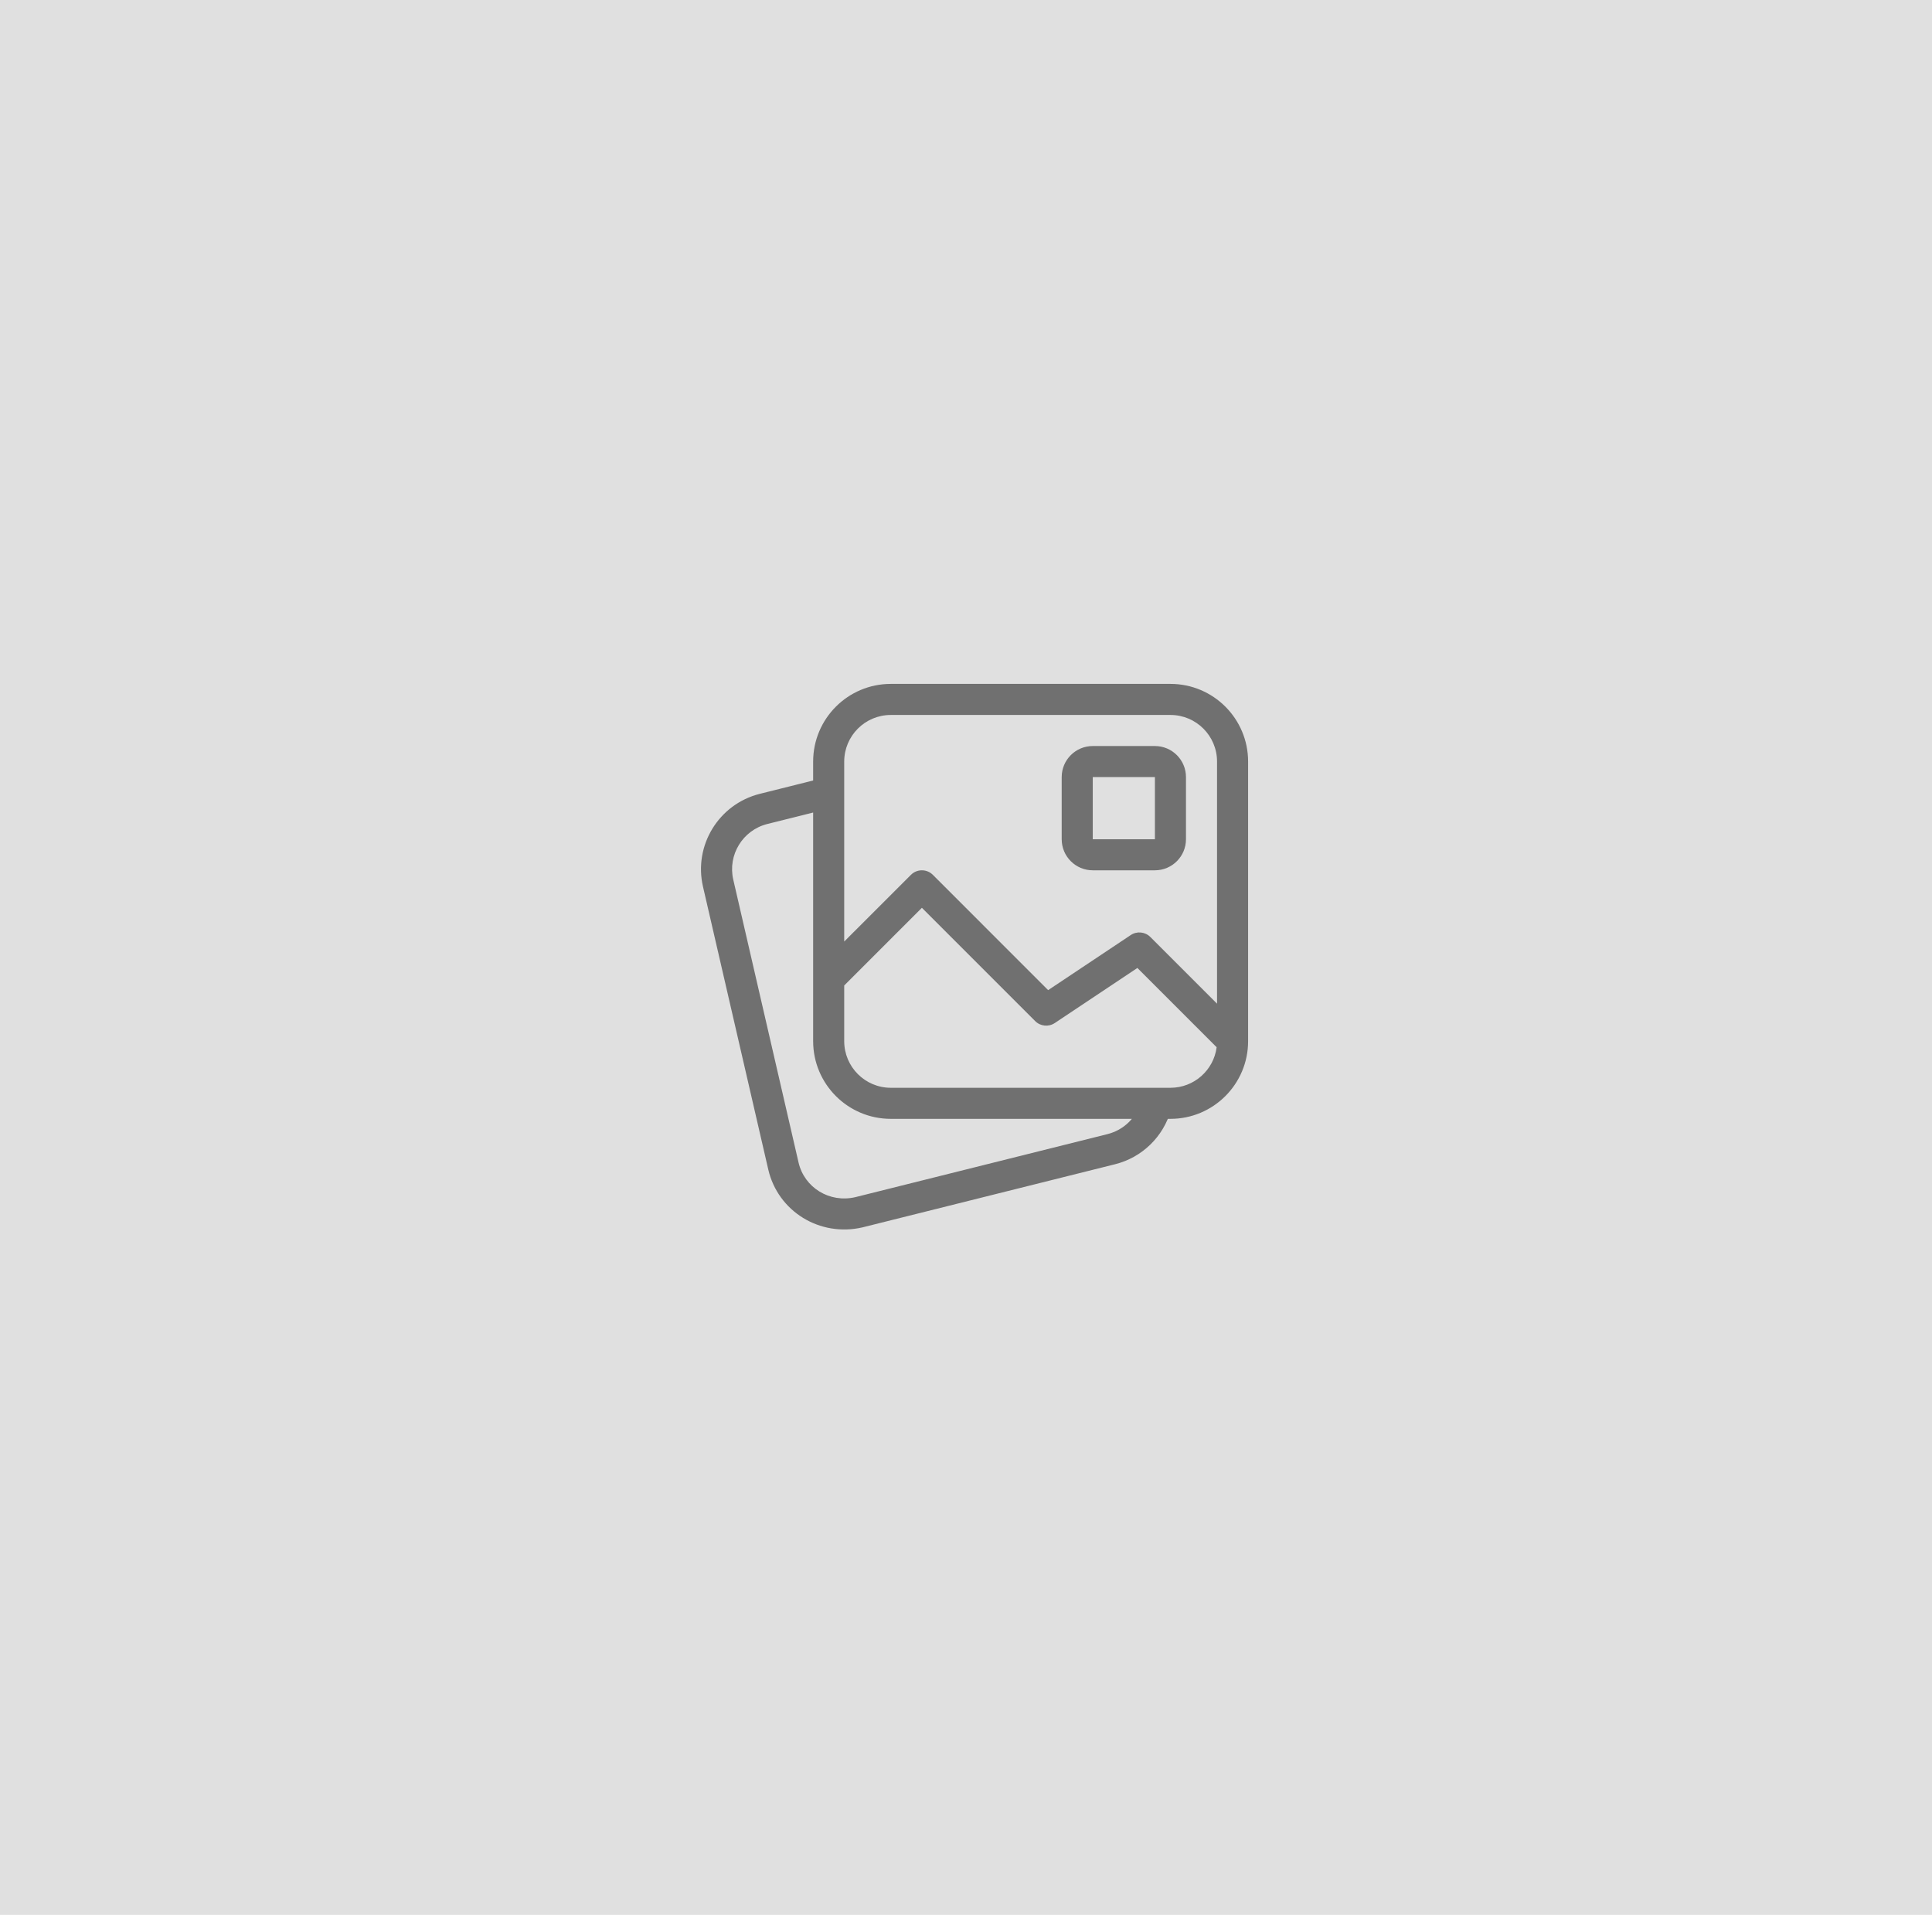 <svg width="113" height="112" viewBox="0 0 113 112" fill="none" xmlns="http://www.w3.org/2000/svg">
<rect width="113" height="112" fill="#E0E0E0"/>
<path d="M66.737 64.431C66.874 63.949 67.376 63.669 67.859 63.806C68.342 63.944 68.622 64.446 68.484 64.929C68.043 66.481 66.809 67.697 65.215 68.096L50.447 71.787C47.95 72.364 45.501 70.855 44.934 68.398L41.117 51.859C40.56 49.446 42.039 47.031 44.442 46.43L47.875 45.572C48.361 45.45 48.855 45.746 48.976 46.233C49.098 46.72 48.802 47.213 48.315 47.335L44.883 48.193C43.441 48.553 42.554 50.002 42.888 51.45L46.705 67.989C47.045 69.464 48.514 70.369 50.022 70.021L64.775 66.333C65.732 66.093 66.471 65.364 66.737 64.431ZM71.183 58.704V44.543C71.183 43.038 69.963 41.817 68.457 41.817H52.103C50.598 41.817 49.377 43.038 49.377 44.543V55.069L53.278 51.169C53.632 50.814 54.208 50.814 54.562 51.169L61.304 57.911L66.136 54.69C66.496 54.449 66.976 54.497 67.282 54.803L71.183 58.704ZM71.16 61.251L66.524 56.615L61.693 59.836C61.332 60.076 60.852 60.029 60.546 59.722L53.92 53.096L49.377 57.639V60.897C49.377 62.402 50.598 63.623 52.103 63.623H68.457C69.843 63.623 70.987 62.589 71.16 61.251ZM52.103 40H68.457C70.966 40 73 42.034 73 44.543V60.897C73 63.406 70.966 65.44 68.457 65.44H52.103C49.594 65.44 47.56 63.406 47.56 60.897V44.543C47.56 42.034 49.594 40 52.103 40ZM63.914 43.634H67.549C68.552 43.634 69.366 44.448 69.366 45.451V49.086C69.366 50.089 68.552 50.903 67.549 50.903H63.914C62.911 50.903 62.097 50.089 62.097 49.086V45.451C62.097 44.448 62.911 43.634 63.914 43.634ZM63.914 45.451V49.086H67.549V45.451H63.914Z" fill="#707070"/>
</svg>
